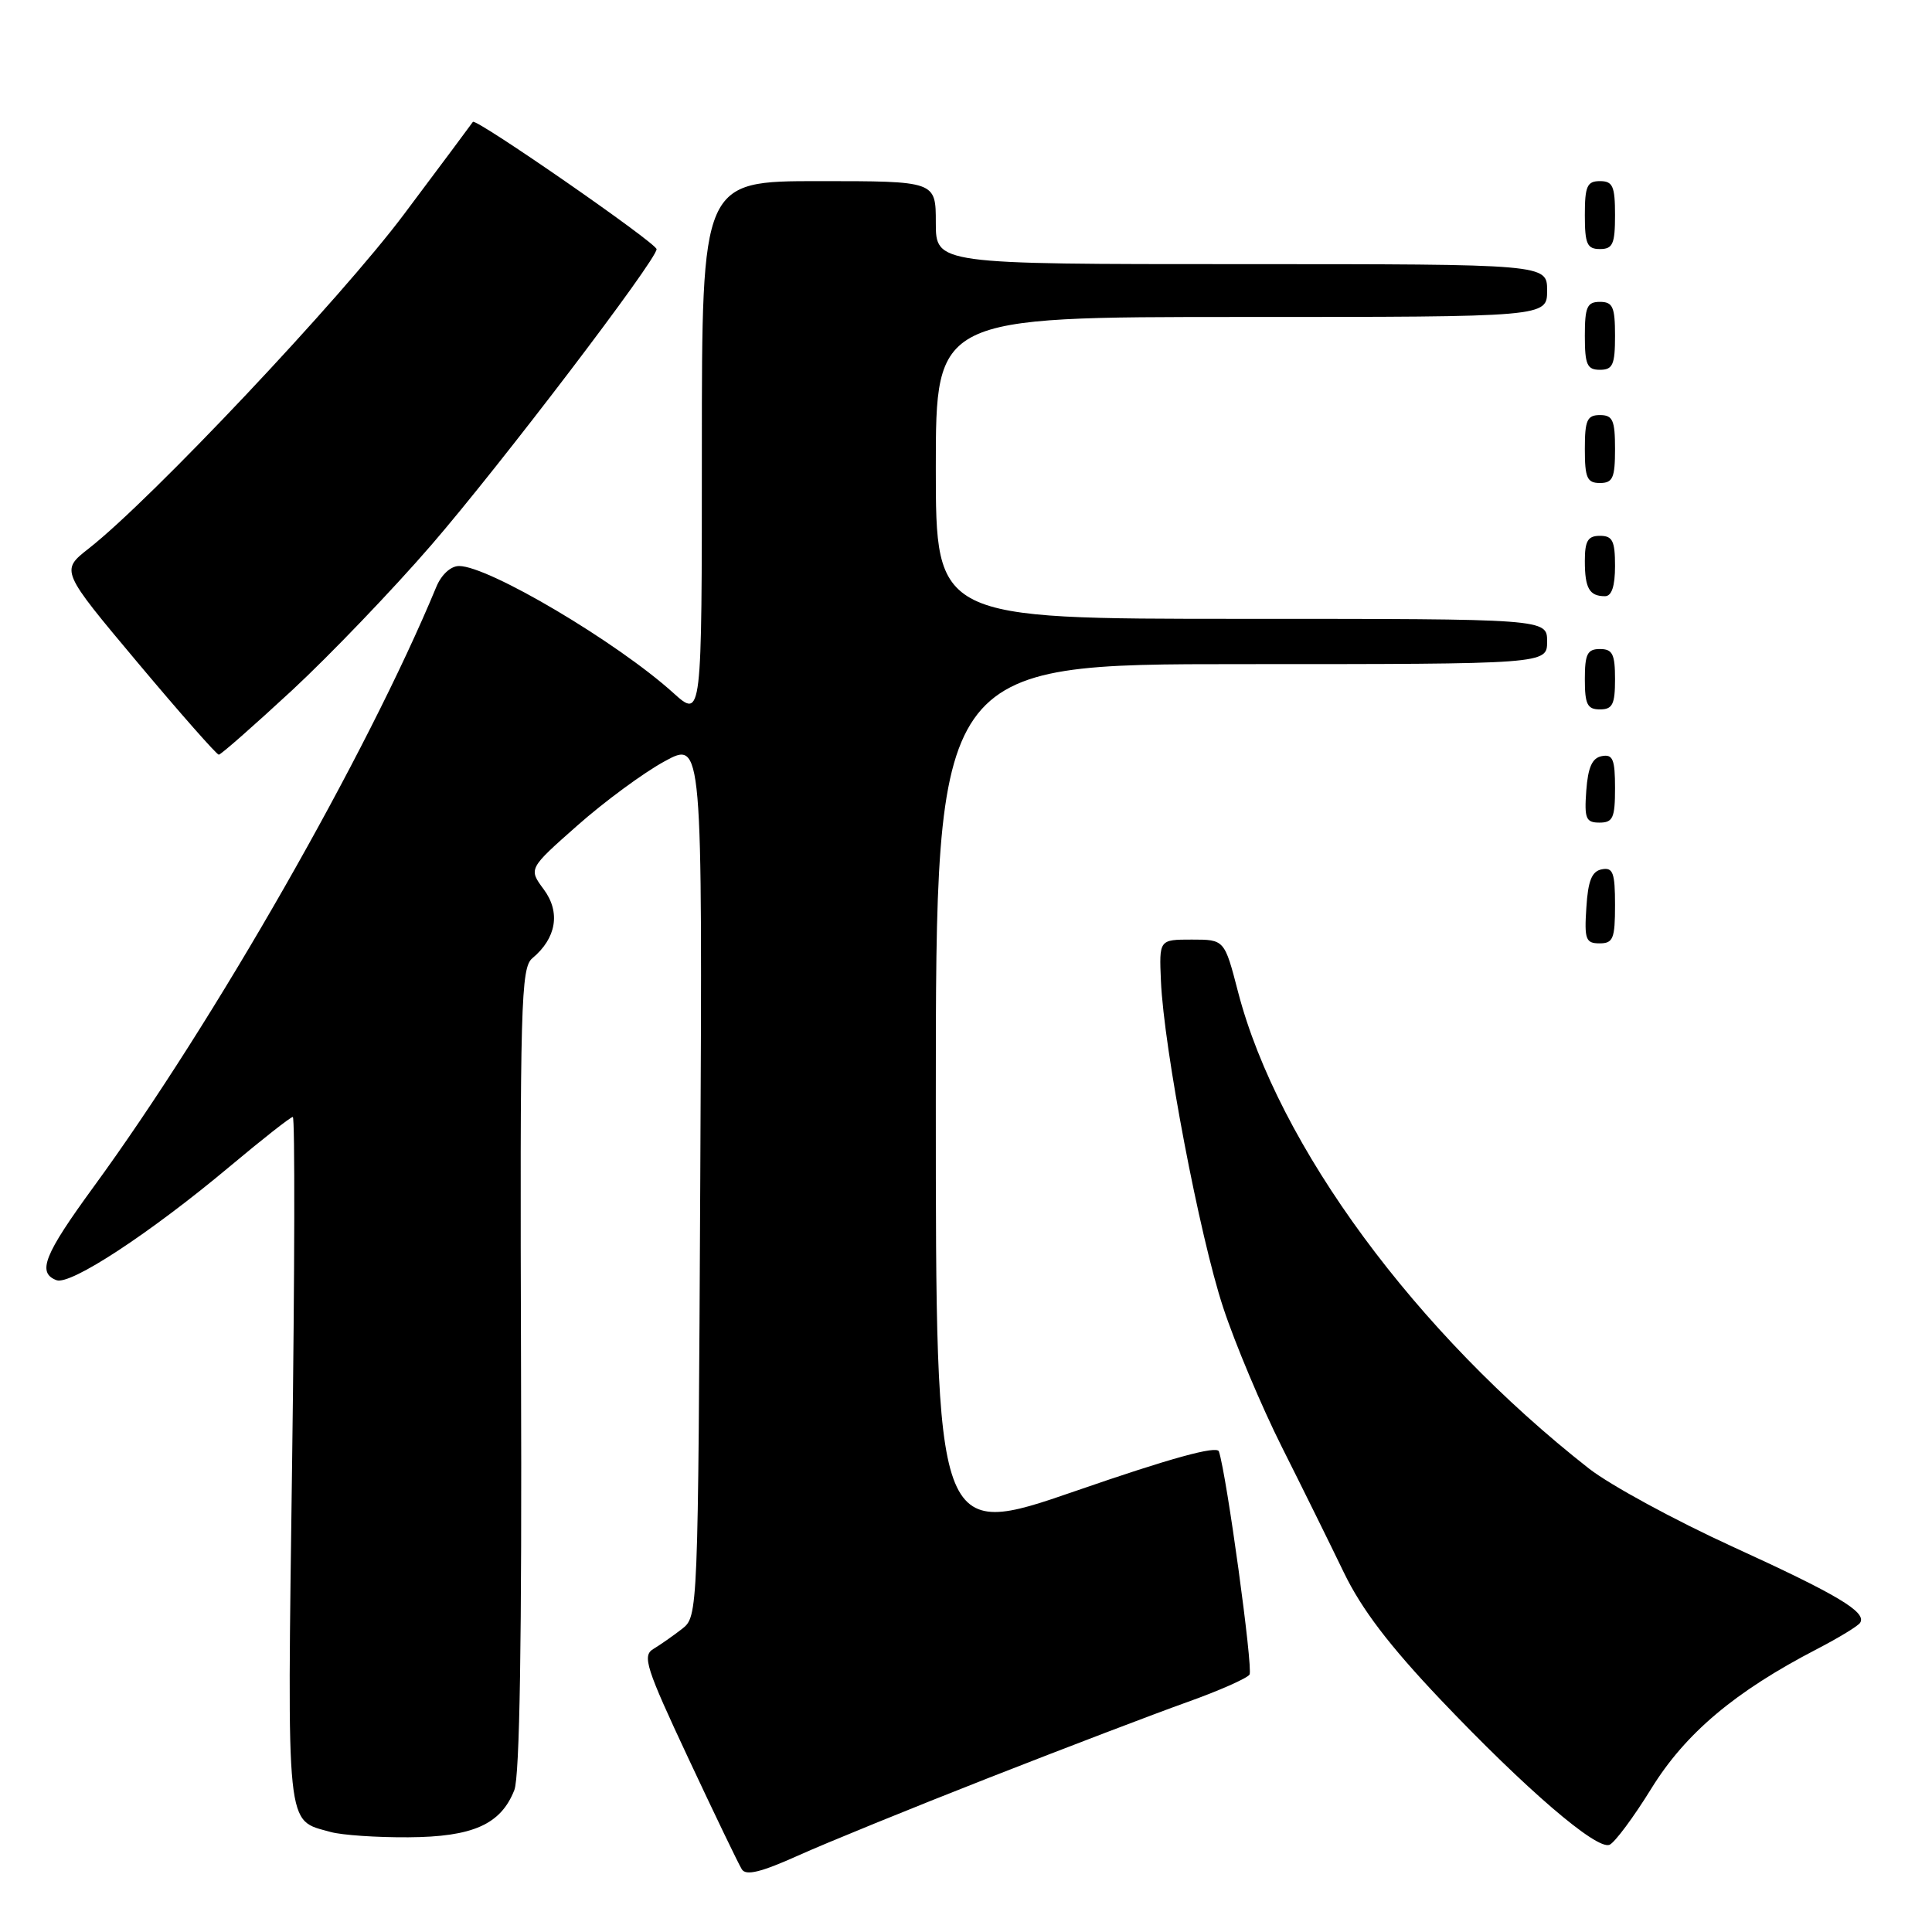 <?xml version="1.0" encoding="UTF-8" standalone="no"?>
<!DOCTYPE svg PUBLIC "-//W3C//DTD SVG 1.1//EN" "http://www.w3.org/Graphics/SVG/1.1/DTD/svg11.dtd" >
<svg xmlns="http://www.w3.org/2000/svg" xmlns:xlink="http://www.w3.org/1999/xlink" version="1.1" viewBox="0 0 256 256">
 <g >
 <path fill="currentColor"
d=" M 131.00 235.58 C 141.18 231.59 152.99 227.08 157.25 225.56 C 161.52 224.04 165.26 222.38 165.57 221.89 C 166.06 221.09 162.54 195.43 161.51 192.32 C 161.24 191.52 155.07 193.22 142.56 197.55 C 124.00 203.96 124.00 203.96 124.00 145.98 C 124.00 88.00 124.00 88.00 164.50 88.00 C 205.00 88.00 205.00 88.00 205.00 85.00 C 205.00 82.00 205.00 82.00 164.50 82.00 C 124.00 82.00 124.00 82.00 124.00 62.00 C 124.00 42.00 124.00 42.00 164.50 42.00 C 205.00 42.00 205.00 42.00 205.00 38.50 C 205.00 35.00 205.00 35.00 164.50 35.00 C 124.00 35.00 124.00 35.00 124.00 29.50 C 124.00 24.00 124.00 24.00 108.50 24.00 C 93.00 24.00 93.00 24.00 93.00 59.62 C 93.00 95.23 93.00 95.23 89.21 91.81 C 81.76 85.08 64.74 75.00 60.83 75.00 C 59.73 75.00 58.49 76.14 57.82 77.75 C 48.64 99.92 28.39 135.38 12.40 157.27 C 5.84 166.26 4.89 168.64 7.48 169.63 C 9.32 170.34 19.85 163.43 30.39 154.61 C 34.73 150.97 38.51 148.00 38.80 148.00 C 39.09 148.00 39.05 168.47 38.71 193.48 C 38.05 243.22 37.83 241.07 43.82 242.75 C 45.29 243.16 49.93 243.48 54.11 243.45 C 62.65 243.40 66.36 241.75 68.15 237.20 C 68.87 235.39 69.16 216.99 69.04 181.43 C 68.89 132.95 69.02 128.23 70.54 126.97 C 73.72 124.32 74.30 120.89 72.06 117.86 C 70.02 115.11 70.02 115.11 76.51 109.38 C 80.08 106.22 85.27 102.40 88.04 100.89 C 93.08 98.13 93.08 98.13 92.79 156.16 C 92.50 214.02 92.49 214.18 90.37 215.84 C 89.20 216.75 87.48 217.95 86.57 218.50 C 85.08 219.39 85.58 220.97 91.22 233.00 C 94.70 240.43 97.88 247.04 98.30 247.70 C 98.85 248.57 100.85 248.08 105.78 245.86 C 109.47 244.20 120.83 239.57 131.00 235.58 Z  M 218.81 236.99 C 223.33 229.67 229.89 224.14 240.76 218.51 C 243.65 217.01 246.23 215.44 246.48 215.02 C 247.36 213.61 243.51 211.31 229.57 204.94 C 221.92 201.44 213.37 196.79 210.57 194.61 C 187.64 176.65 169.35 151.81 164.05 131.44 C 162.25 124.50 162.25 124.50 157.92 124.50 C 153.59 124.50 153.59 124.50 153.83 130.00 C 154.22 138.95 158.96 163.82 162.07 173.23 C 163.65 178.04 167.16 186.36 169.85 191.73 C 172.55 197.10 176.24 204.58 178.06 208.35 C 180.43 213.25 184.09 218.05 190.93 225.26 C 202.19 237.10 211.52 245.12 213.26 244.45 C 213.94 244.18 216.44 240.83 218.81 236.99 Z  M 214.00 119.93 C 214.00 115.64 213.73 114.90 212.25 115.19 C 210.93 115.44 210.42 116.69 210.20 120.26 C 209.92 124.47 210.12 125.00 211.95 125.00 C 213.75 125.00 214.00 124.38 214.00 119.93 Z  M 214.00 104.43 C 214.00 100.61 213.71 99.91 212.25 100.19 C 210.97 100.43 210.42 101.66 210.19 104.76 C 209.92 108.47 210.14 109.00 211.94 109.00 C 213.72 109.00 214.00 108.38 214.00 104.43 Z  M 38.71 91.46 C 43.77 86.76 52.07 78.10 57.16 72.21 C 66.32 61.61 87.00 34.44 87.00 33.02 C 87.00 32.21 63.00 15.58 62.66 16.15 C 62.54 16.34 58.44 21.85 53.54 28.38 C 45.18 39.55 20.05 66.19 11.76 72.68 C 8.02 75.61 8.02 75.61 18.25 87.81 C 23.87 94.51 28.71 100.00 28.99 100.00 C 29.27 100.00 33.64 96.15 38.71 91.46 Z  M 214.00 90.00 C 214.00 86.67 213.67 86.00 212.00 86.00 C 210.33 86.00 210.00 86.67 210.00 90.00 C 210.00 93.33 210.33 94.00 212.00 94.00 C 213.67 94.00 214.00 93.33 214.00 90.00 Z  M 214.00 75.00 C 214.00 71.67 213.67 71.00 212.00 71.00 C 210.40 71.00 210.00 71.67 210.00 74.33 C 210.00 77.95 210.60 79.00 212.67 79.00 C 213.56 79.00 214.00 77.67 214.00 75.00 Z  M 214.00 59.50 C 214.00 55.67 213.70 55.00 212.00 55.00 C 210.30 55.00 210.00 55.67 210.00 59.50 C 210.00 63.33 210.30 64.00 212.00 64.00 C 213.70 64.00 214.00 63.33 214.00 59.50 Z  M 214.00 44.50 C 214.00 40.67 213.70 40.00 212.00 40.00 C 210.30 40.00 210.00 40.67 210.00 44.50 C 210.00 48.33 210.30 49.00 212.00 49.00 C 213.70 49.00 214.00 48.33 214.00 44.50 Z  M 214.00 28.50 C 214.00 24.67 213.70 24.00 212.00 24.00 C 210.30 24.00 210.00 24.67 210.00 28.50 C 210.00 32.33 210.30 33.00 212.00 33.00 C 213.70 33.00 214.00 32.33 214.00 28.50 Z "/>
</g>
</svg>
